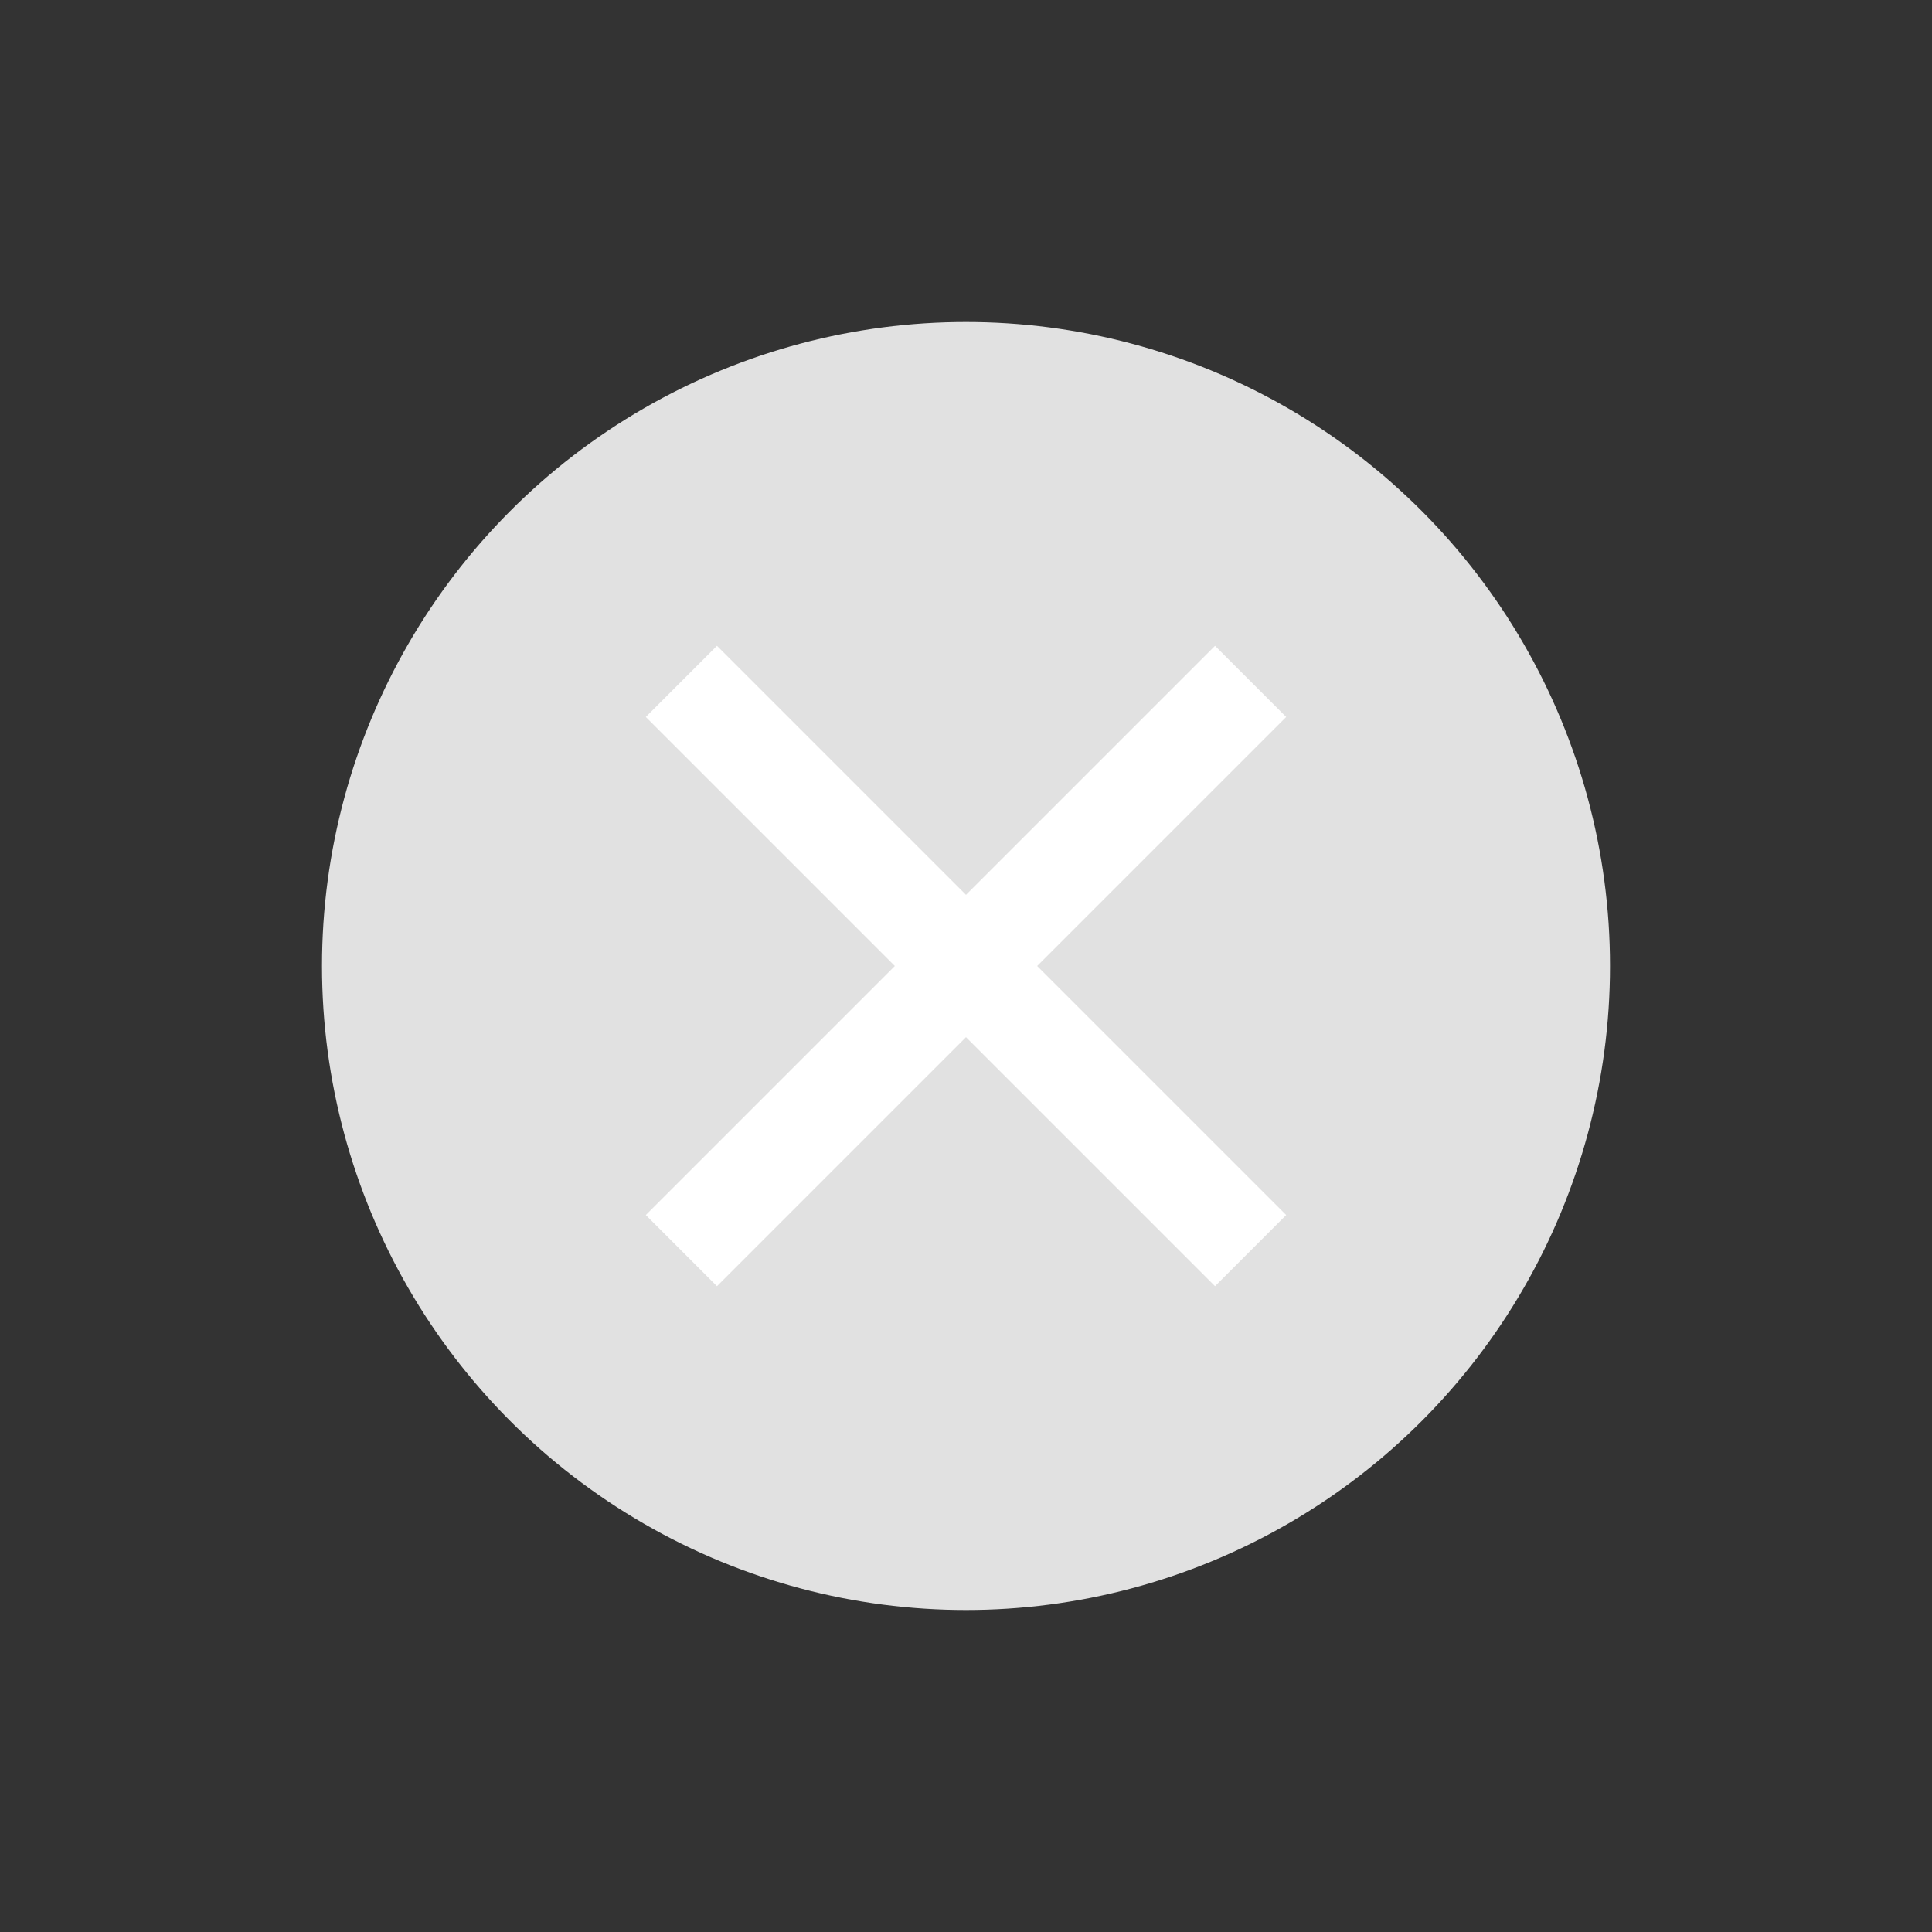 <svg width="24px" height="24px" viewBox="0 0 24 24" version="1.1" xmlns="http://www.w3.org/2000/svg" xmlns:xlink="http://www.w3.org/1999/xlink">
    <rect x="0" y="0" width="24" height="24" fill="#333333" stroke="none"/>
    <g stroke="none" stroke-width="1" fill="none" fill-rule="evenodd">
        <g>
            <g>
                <circle fill="#E1E1E1" cx="12" cy="12" r="8"></circle>
                <path d="M11.375,11.375 L11.375,7 L12.625,7 L12.625,11.375 L17,11.375 L17,12.625 L12.625,12.625 L12.625,17 L11.375,17 L11.375,12.625 L7,12.625 L7,11.375 L11.375,11.375 Z" fill="#FFFFFF" fill-rule="nonzero" transform="translate(12, 12) rotate(45) translate(-12, -12) "></path>
                <rect fill="#FFFFFF" opacity="0" x="0" y="0" width="24" height="24"></rect>
            </g>
        </g>
    </g>
</svg>
